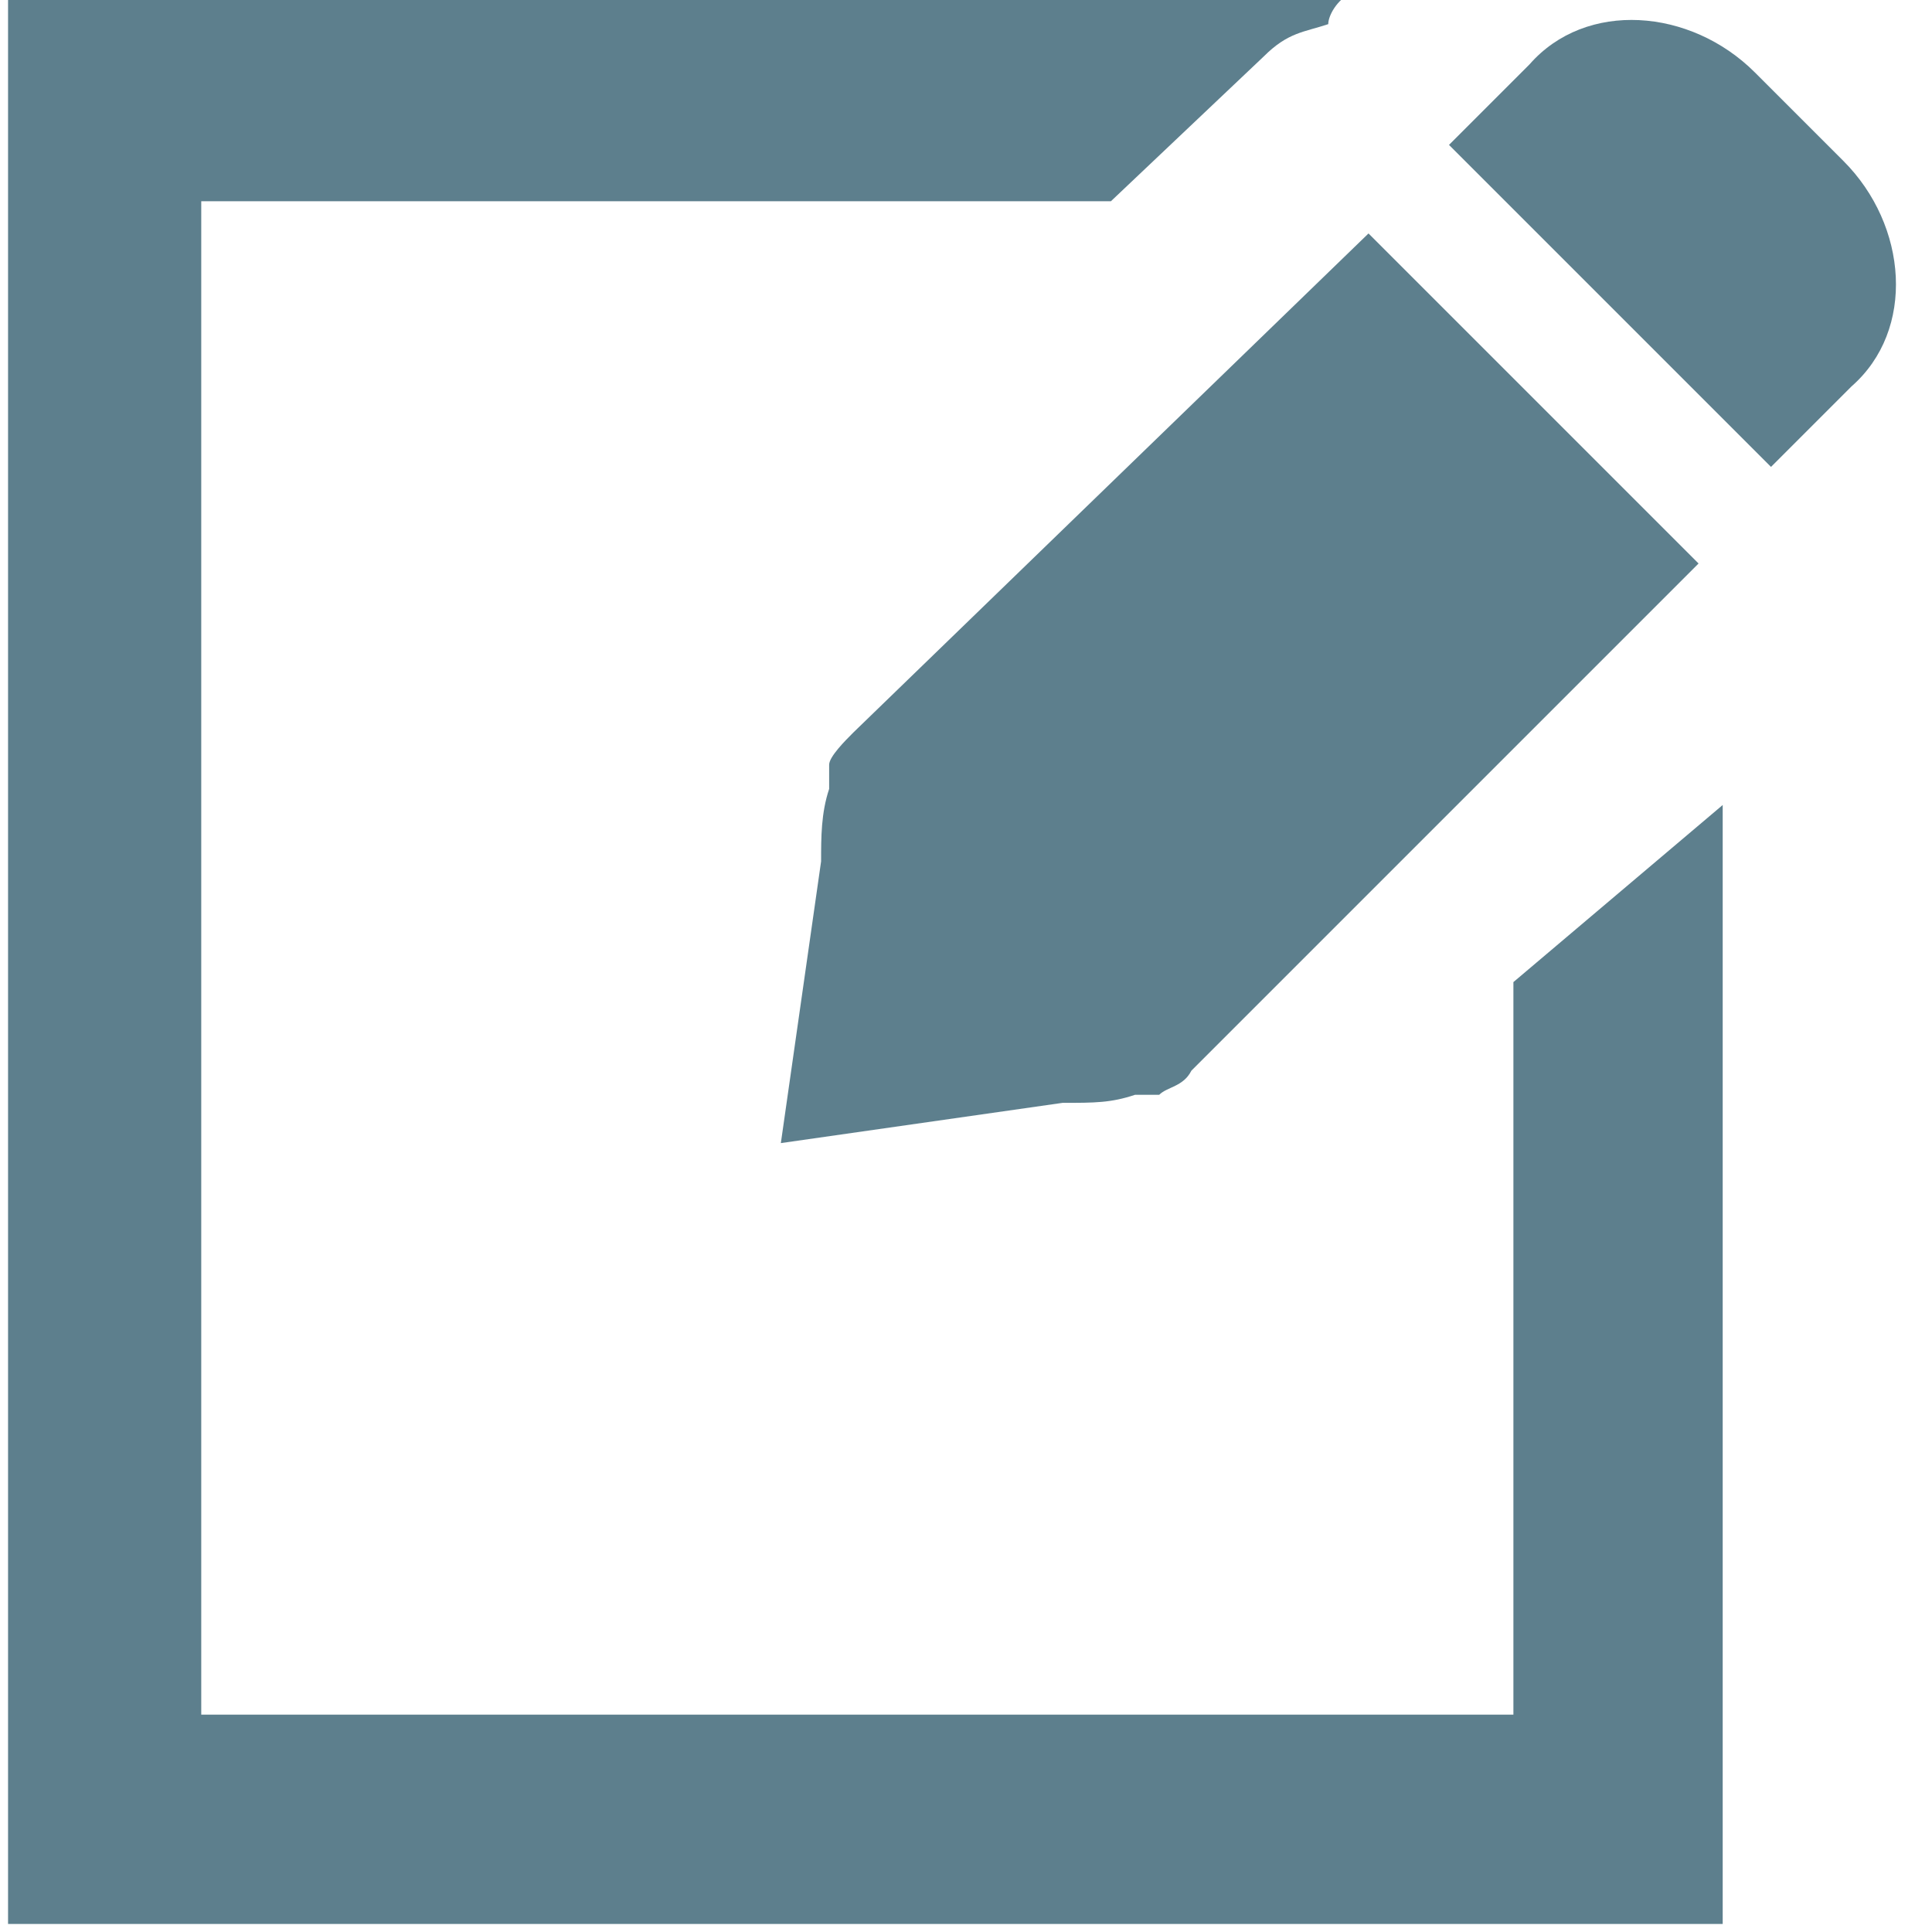 <?xml version="1.0" encoding="utf-8"?>
<!-- Generator: Adobe Illustrator 21.1.0, SVG Export Plug-In . SVG Version: 6.00 Build 0)  -->
<svg version="1.1" id="Layer_1" xmlns="http://www.w3.org/2000/svg" xmlns:xlink="http://www.w3.org/1999/xlink" x="0px" y="0px"
	 viewBox="0 0 24 24" style="enable-background:new 0 0 24 24;" xml:space="preserve">
<style type="text/css">
	.st0{fill:#19495D;fill-opacity:0.7;}
</style>
<g id="Mission-Control-Latest">
	<g id="Current-QC-Plan" transform="translate(-1233, -391)">
		<g id="_x31_494985440_x5F_edit" transform="translate(1233, 391)">
			<path id="Shape" class="st0" d="M10.6,9.1c-0.1,0.1-0.3,0.3-0.3,0.4l0,0v0.3c-0.1,0.3-0.1,0.6-0.1,0.9l-0.5,3.5l3.5-0.5
				c0.4,0,0.6,0,0.9-0.1h0.3l0,0c0.1-0.1,0.3-0.1,0.4-0.3L21.1,7l-4.1-4.1L10.6,9.1z"/>
			<path id="Shape_1_" class="st0" d="M22.9,2l-1.1-1.1C21,0.1,19.7,0,19,0.8l-1,1L22,5.8l1-1C23.8,4.1,23.7,2.8,22.9,2z"/>
			<path id="Shape_2_" class="st0" d="M18.8,12.2v9.1H2.5V2.5h11.3l1.9-1.8c0.3-0.3,0.5-0.3,0.8-0.4c0-0.1,0.1-0.3,0.3-0.4H0.1v24
				h21.3V10L18.8,12.2z"/>
		</g>
	</g>
</g>
</svg>
